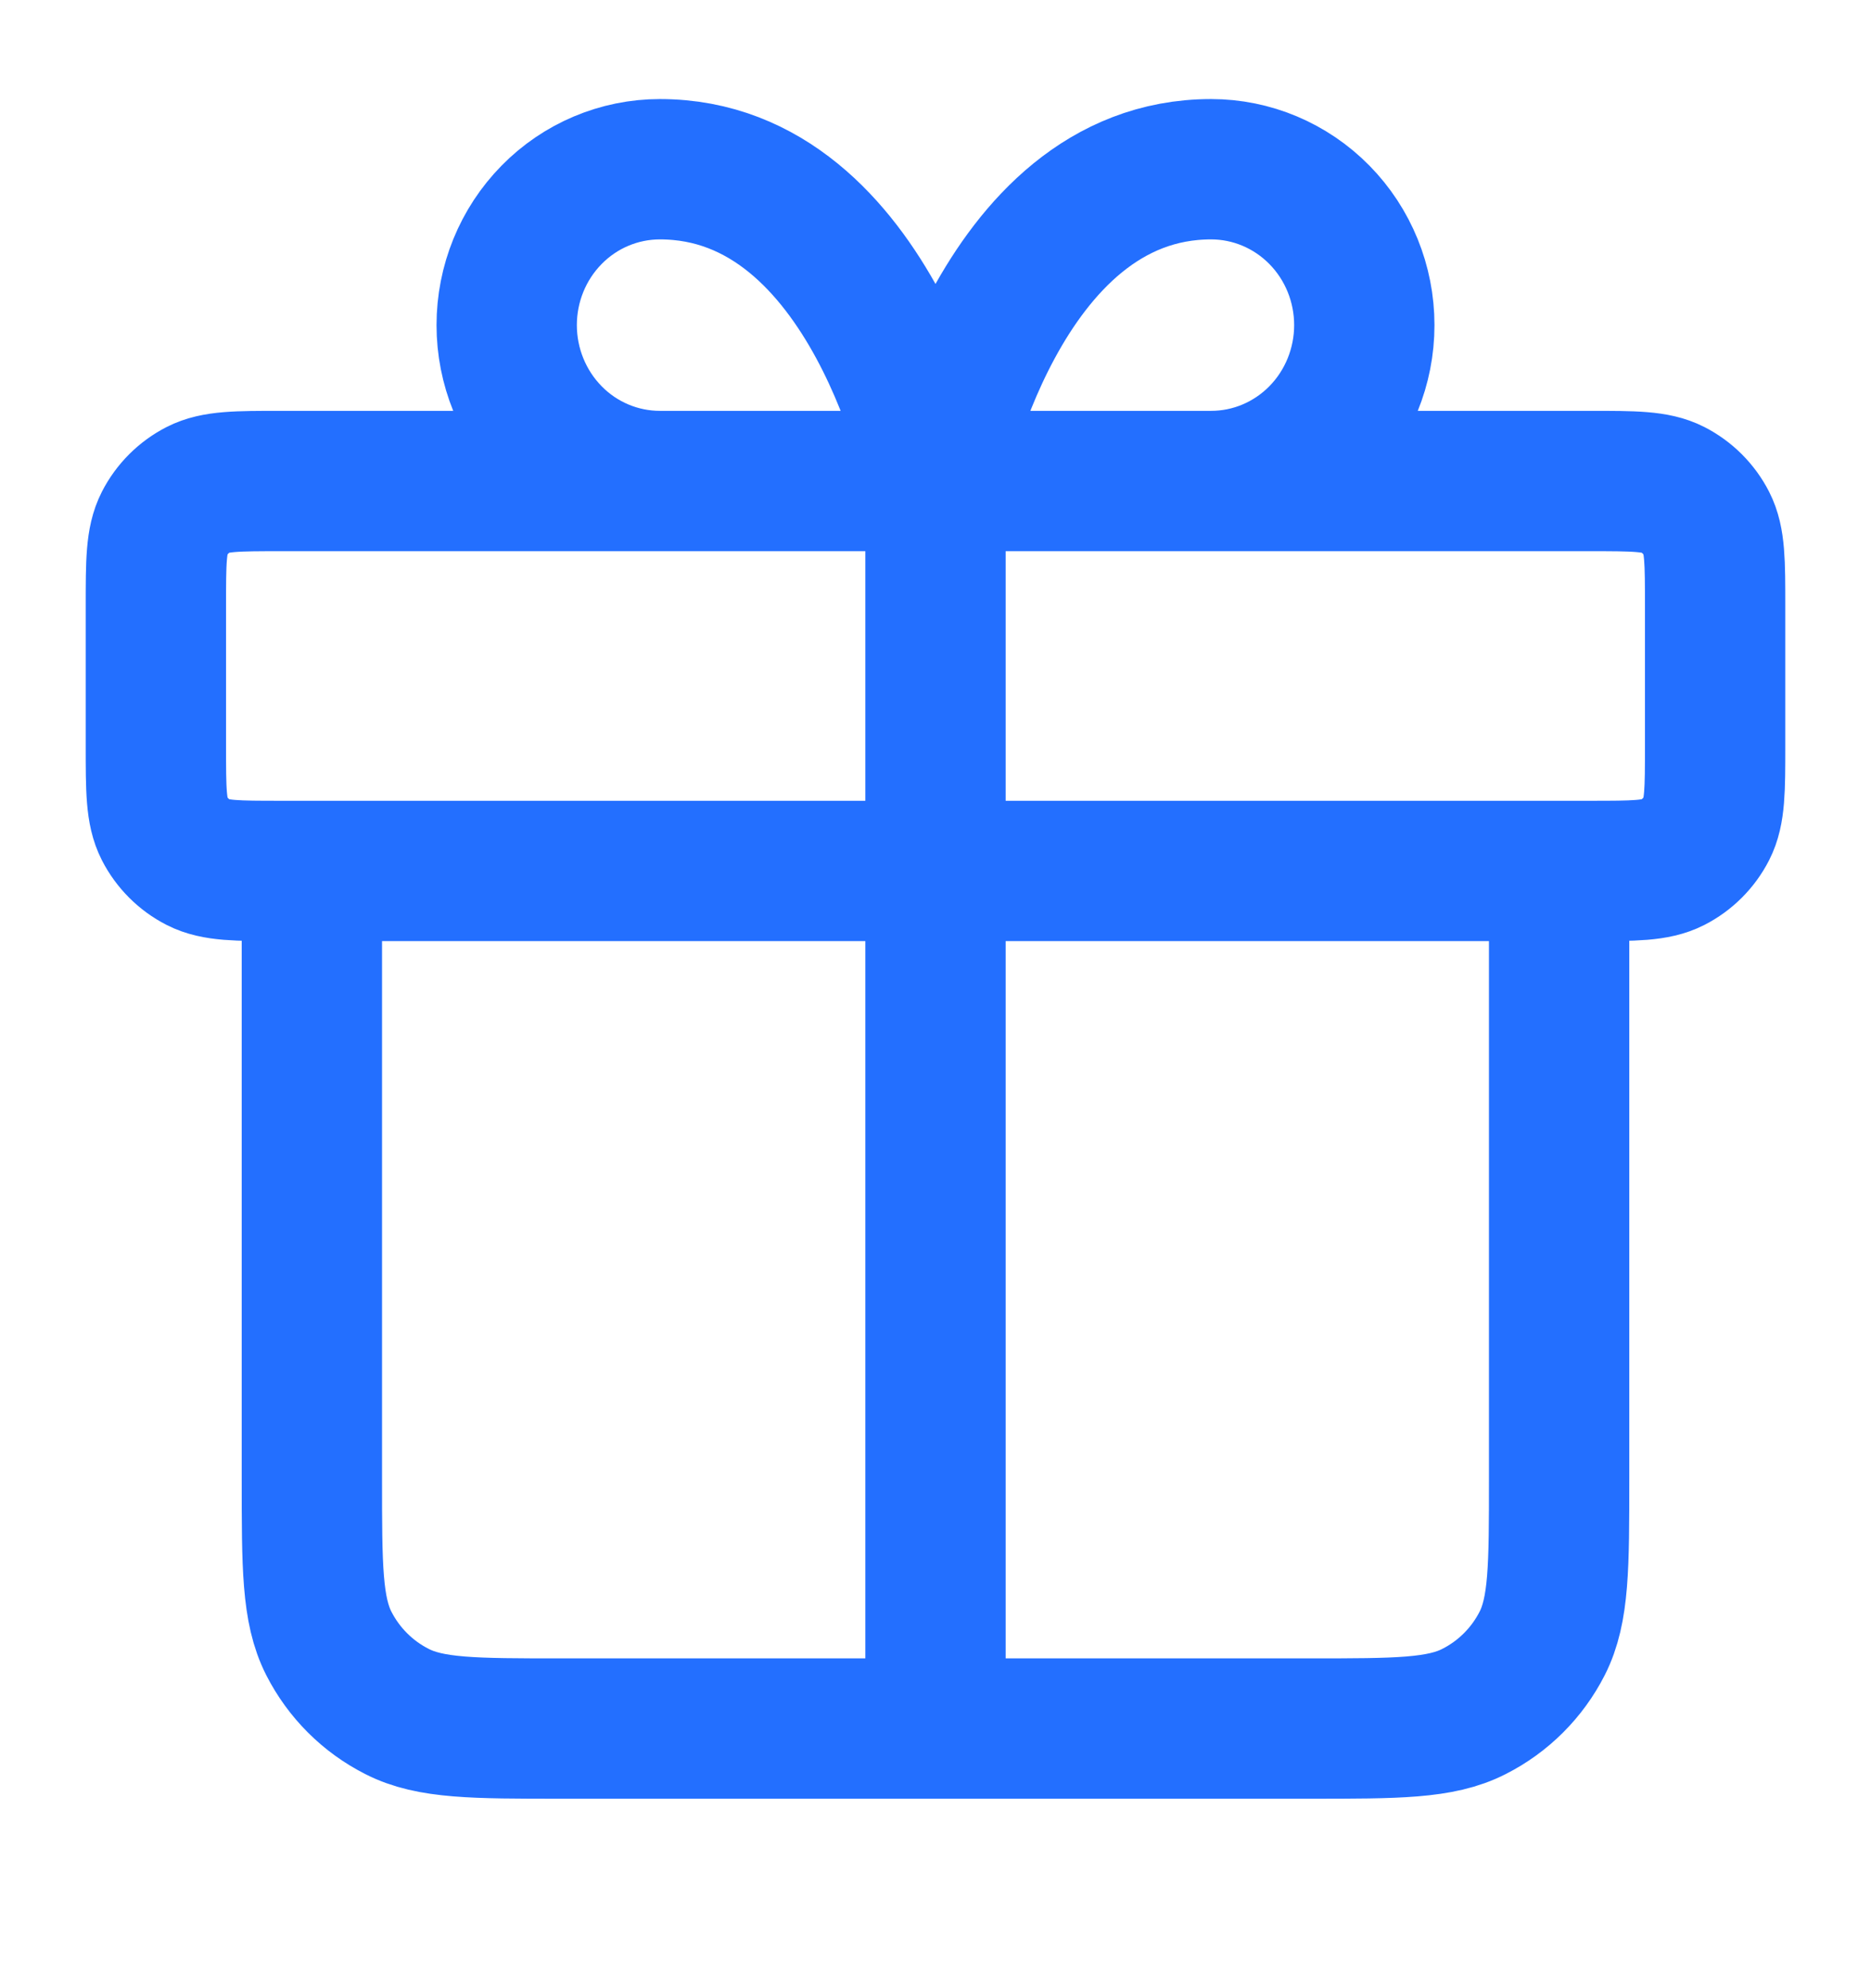<svg width="16" height="17" viewBox="0 0 16 17" fill="none" xmlns="http://www.w3.org/2000/svg">
<g clip-path="url(#clip0_949_19175)">
<path d="M8 4.113V14.78M8 4.113H5.643C5.296 4.113 4.962 3.973 4.717 3.723C4.471 3.473 4.333 3.133 4.333 2.78C4.333 2.426 4.471 2.087 4.717 1.837C4.962 1.587 5.296 1.447 5.643 1.447C7.476 1.447 8 4.113 8 4.113ZM8 4.113H10.357C10.704 4.113 11.037 3.973 11.283 3.723C11.529 3.473 11.667 3.133 11.667 2.78C11.667 2.426 11.529 2.087 11.283 1.837C11.037 1.587 10.704 1.447 10.357 1.447C8.524 1.447 8 4.113 8 4.113ZM13.333 7.447V12.646C13.333 13.393 13.333 13.767 13.188 14.052C13.06 14.303 12.856 14.507 12.605 14.634C12.32 14.78 11.947 14.78 11.2 14.78L4.8 14.78C4.053 14.78 3.68 14.78 3.395 14.634C3.144 14.507 2.94 14.303 2.812 14.052C2.667 13.767 2.667 13.393 2.667 12.646V7.447M1.333 5.18L1.333 6.38C1.333 6.753 1.333 6.94 1.406 7.083C1.47 7.208 1.572 7.31 1.697 7.374C1.84 7.447 2.027 7.447 2.4 7.447L13.6 7.447C13.973 7.447 14.16 7.447 14.303 7.374C14.428 7.31 14.53 7.208 14.594 7.083C14.667 6.94 14.667 6.753 14.667 6.38V5.18C14.667 4.806 14.667 4.62 14.594 4.477C14.53 4.352 14.428 4.25 14.303 4.186C14.16 4.113 13.973 4.113 13.6 4.113L2.4 4.113C2.027 4.113 1.84 4.113 1.697 4.186C1.572 4.25 1.47 4.352 1.406 4.477C1.333 4.62 1.333 4.806 1.333 5.18Z" stroke="#236FFF" stroke-width="1.2" stroke-linecap="round" stroke-linejoin="round"/>
</g>
<defs>
<clipPath id="clip0_949_19175">
<rect width="16" height="16" fill="white" transform="translate(0 0.113)"/>
</clipPath>
</defs>
</svg>
